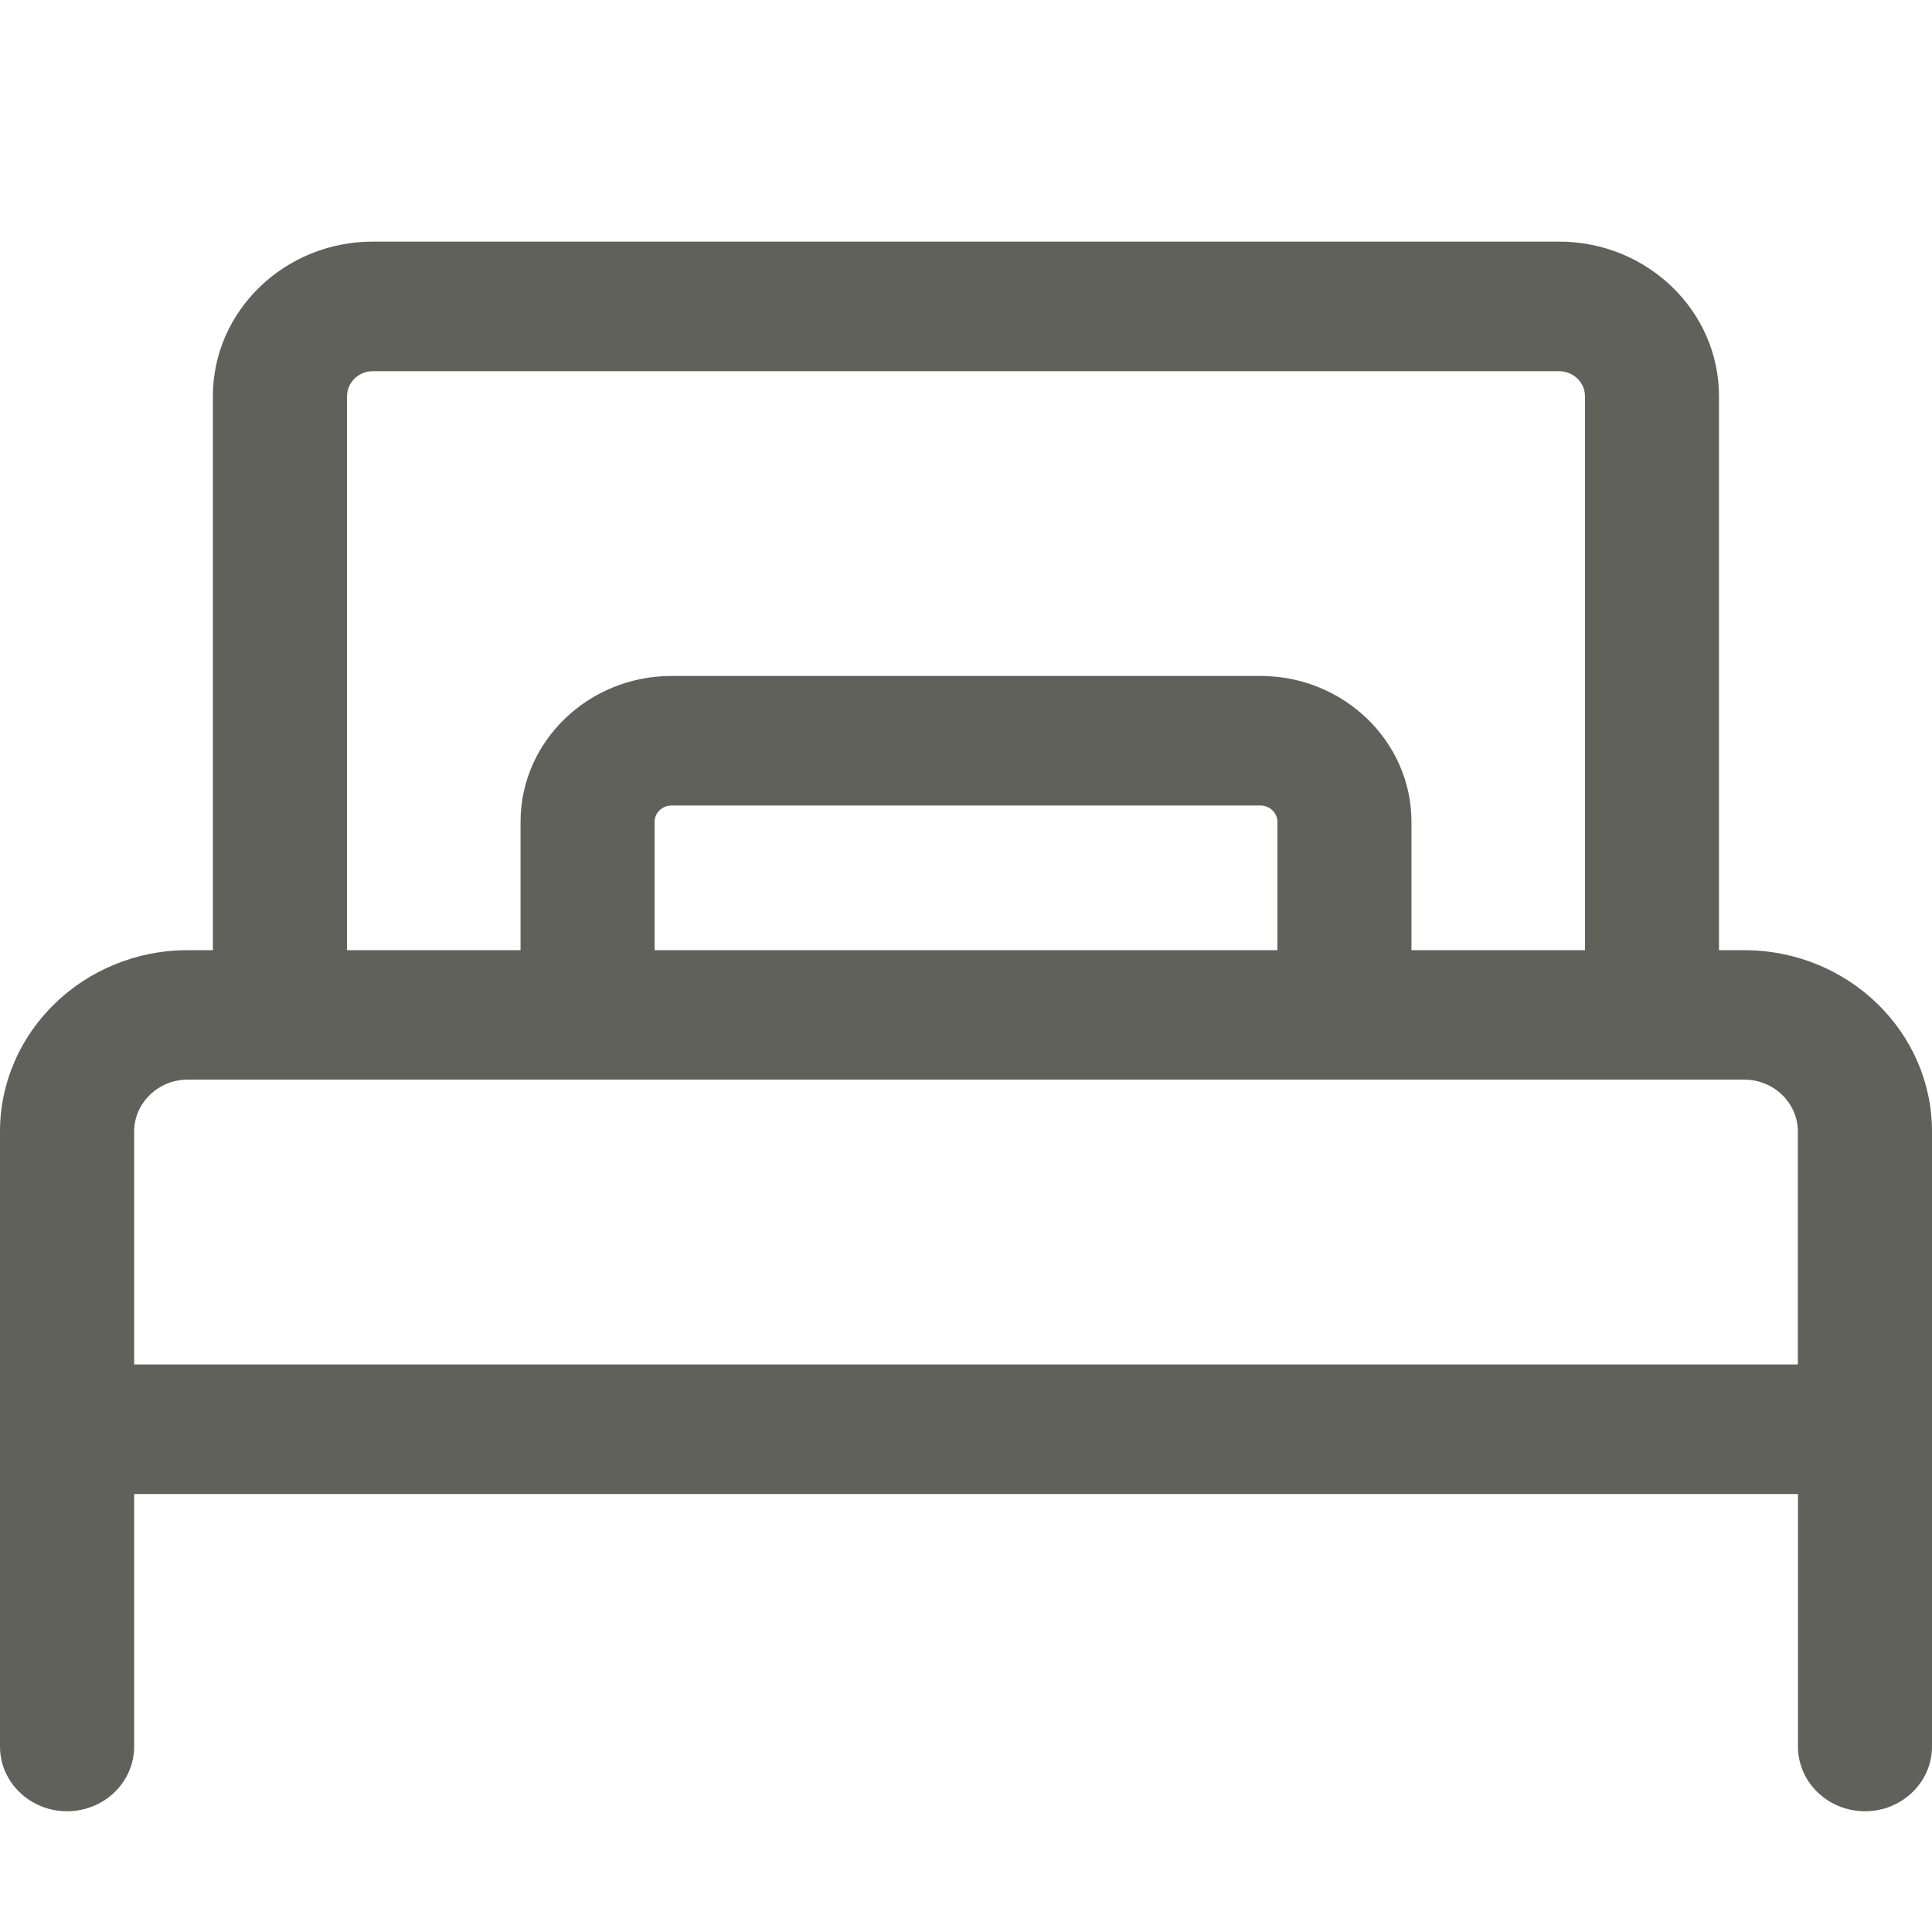 <?xml version="1.0" encoding="utf-8"?>
<!-- Generator: Adobe Illustrator 16.0.0, SVG Export Plug-In . SVG Version: 6.00 Build 0)  -->
<!DOCTYPE svg PUBLIC "-//W3C//DTD SVG 1.1//EN" "http://www.w3.org/Graphics/SVG/1.1/DTD/svg11.dtd">
<svg version="1.1" id="Layer_1" xmlns="http://www.w3.org/2000/svg" xmlns:xlink="http://www.w3.org/1999/xlink" x="0px" y="0px"
	 width="16px" height="16px" viewBox="0 0 16 16" enable-background="new 0 0 16 16" xml:space="preserve">
<path fill="#60615A" d="M14.89,12.373v2.091c0,0.296,0.248,0.536,0.556,0.536C15.751,15,16,14.76,16,14.464V9.371
	c0-0.828-0.697-1.502-1.555-1.502h-0.209V3.281c0-0.706-0.594-1.28-1.324-1.28H3.087c-0.73,0-1.324,0.574-1.324,1.28v4.588H1.554
	C0.697,7.869,0,8.543,0,9.371v5.093C0,14.76,0.249,15,0.555,15c0.307,0,0.556-0.24,0.556-0.536v-2.091H14.89z M5.561,5.598
	c-0.689,0-1.25,0.542-1.25,1.208v1.063H2.874V3.281c0-0.114,0.096-0.207,0.213-0.207h9.825c0.117,0,0.214,0.093,0.214,0.207v4.588
	h-1.437V6.806c0-0.666-0.561-1.208-1.25-1.208H5.561z M10.439,6.671c0.076,0,0.14,0.061,0.14,0.135v1.063H5.421V6.806
	c0-0.074,0.063-0.135,0.14-0.135H10.439z M1.111,11.3V9.371c0-0.236,0.199-0.43,0.443-0.43h12.891c0.245,0,0.444,0.193,0.444,0.43
	V11.3H1.111z"/>
</svg>
